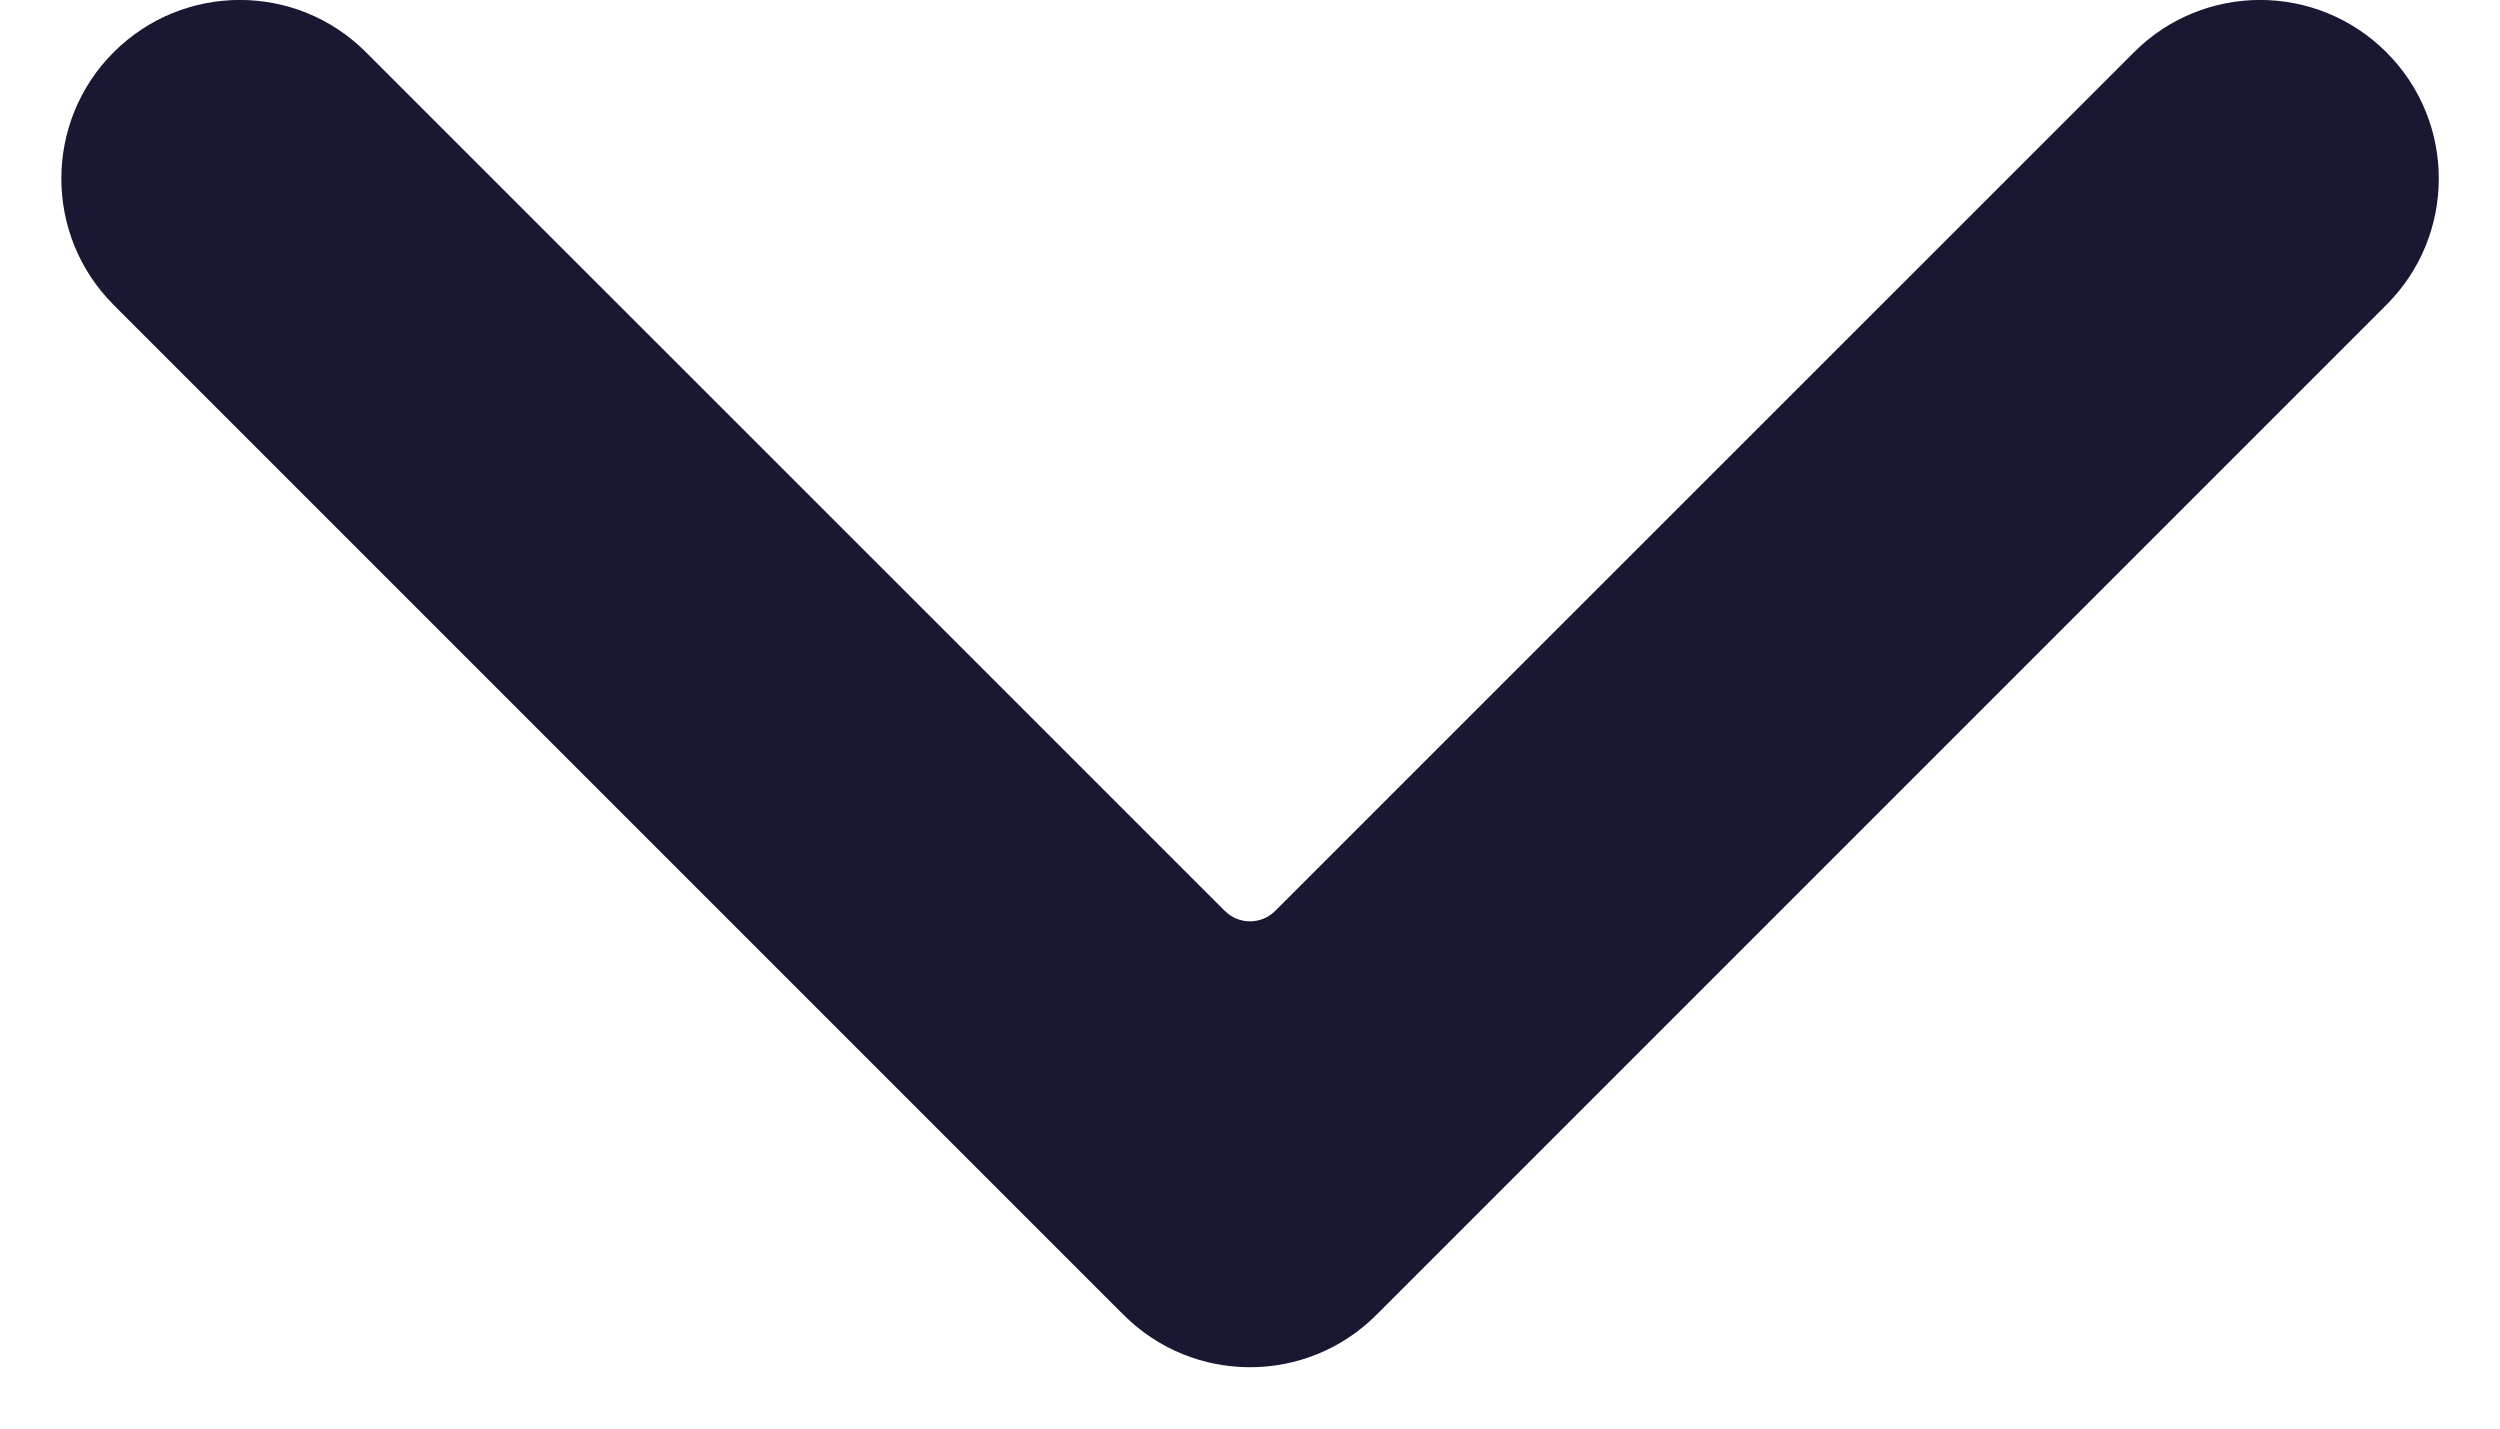 <svg width="14" height="8" viewBox="0 0 14 8" fill="none" xmlns="http://www.w3.org/2000/svg">
    <path
            d="M5.586 6.657L0.636 1.707C0.246 1.317 0.246 0.683 0.636 0.293V0.293C1.027 -0.098 1.66 -0.098 2.05 0.293L6.859 5.101C6.937 5.179 7.063 5.179 7.141 5.101L11.95 0.293C12.34 -0.098 12.973 -0.098 13.364 0.293V0.293C13.755 0.683 13.755 1.317 13.364 1.707L7.707 7.364C7.317 7.754 6.683 7.754 6.293 7.364L5.586 6.657Z"
            fill="#181833"/>
</svg>